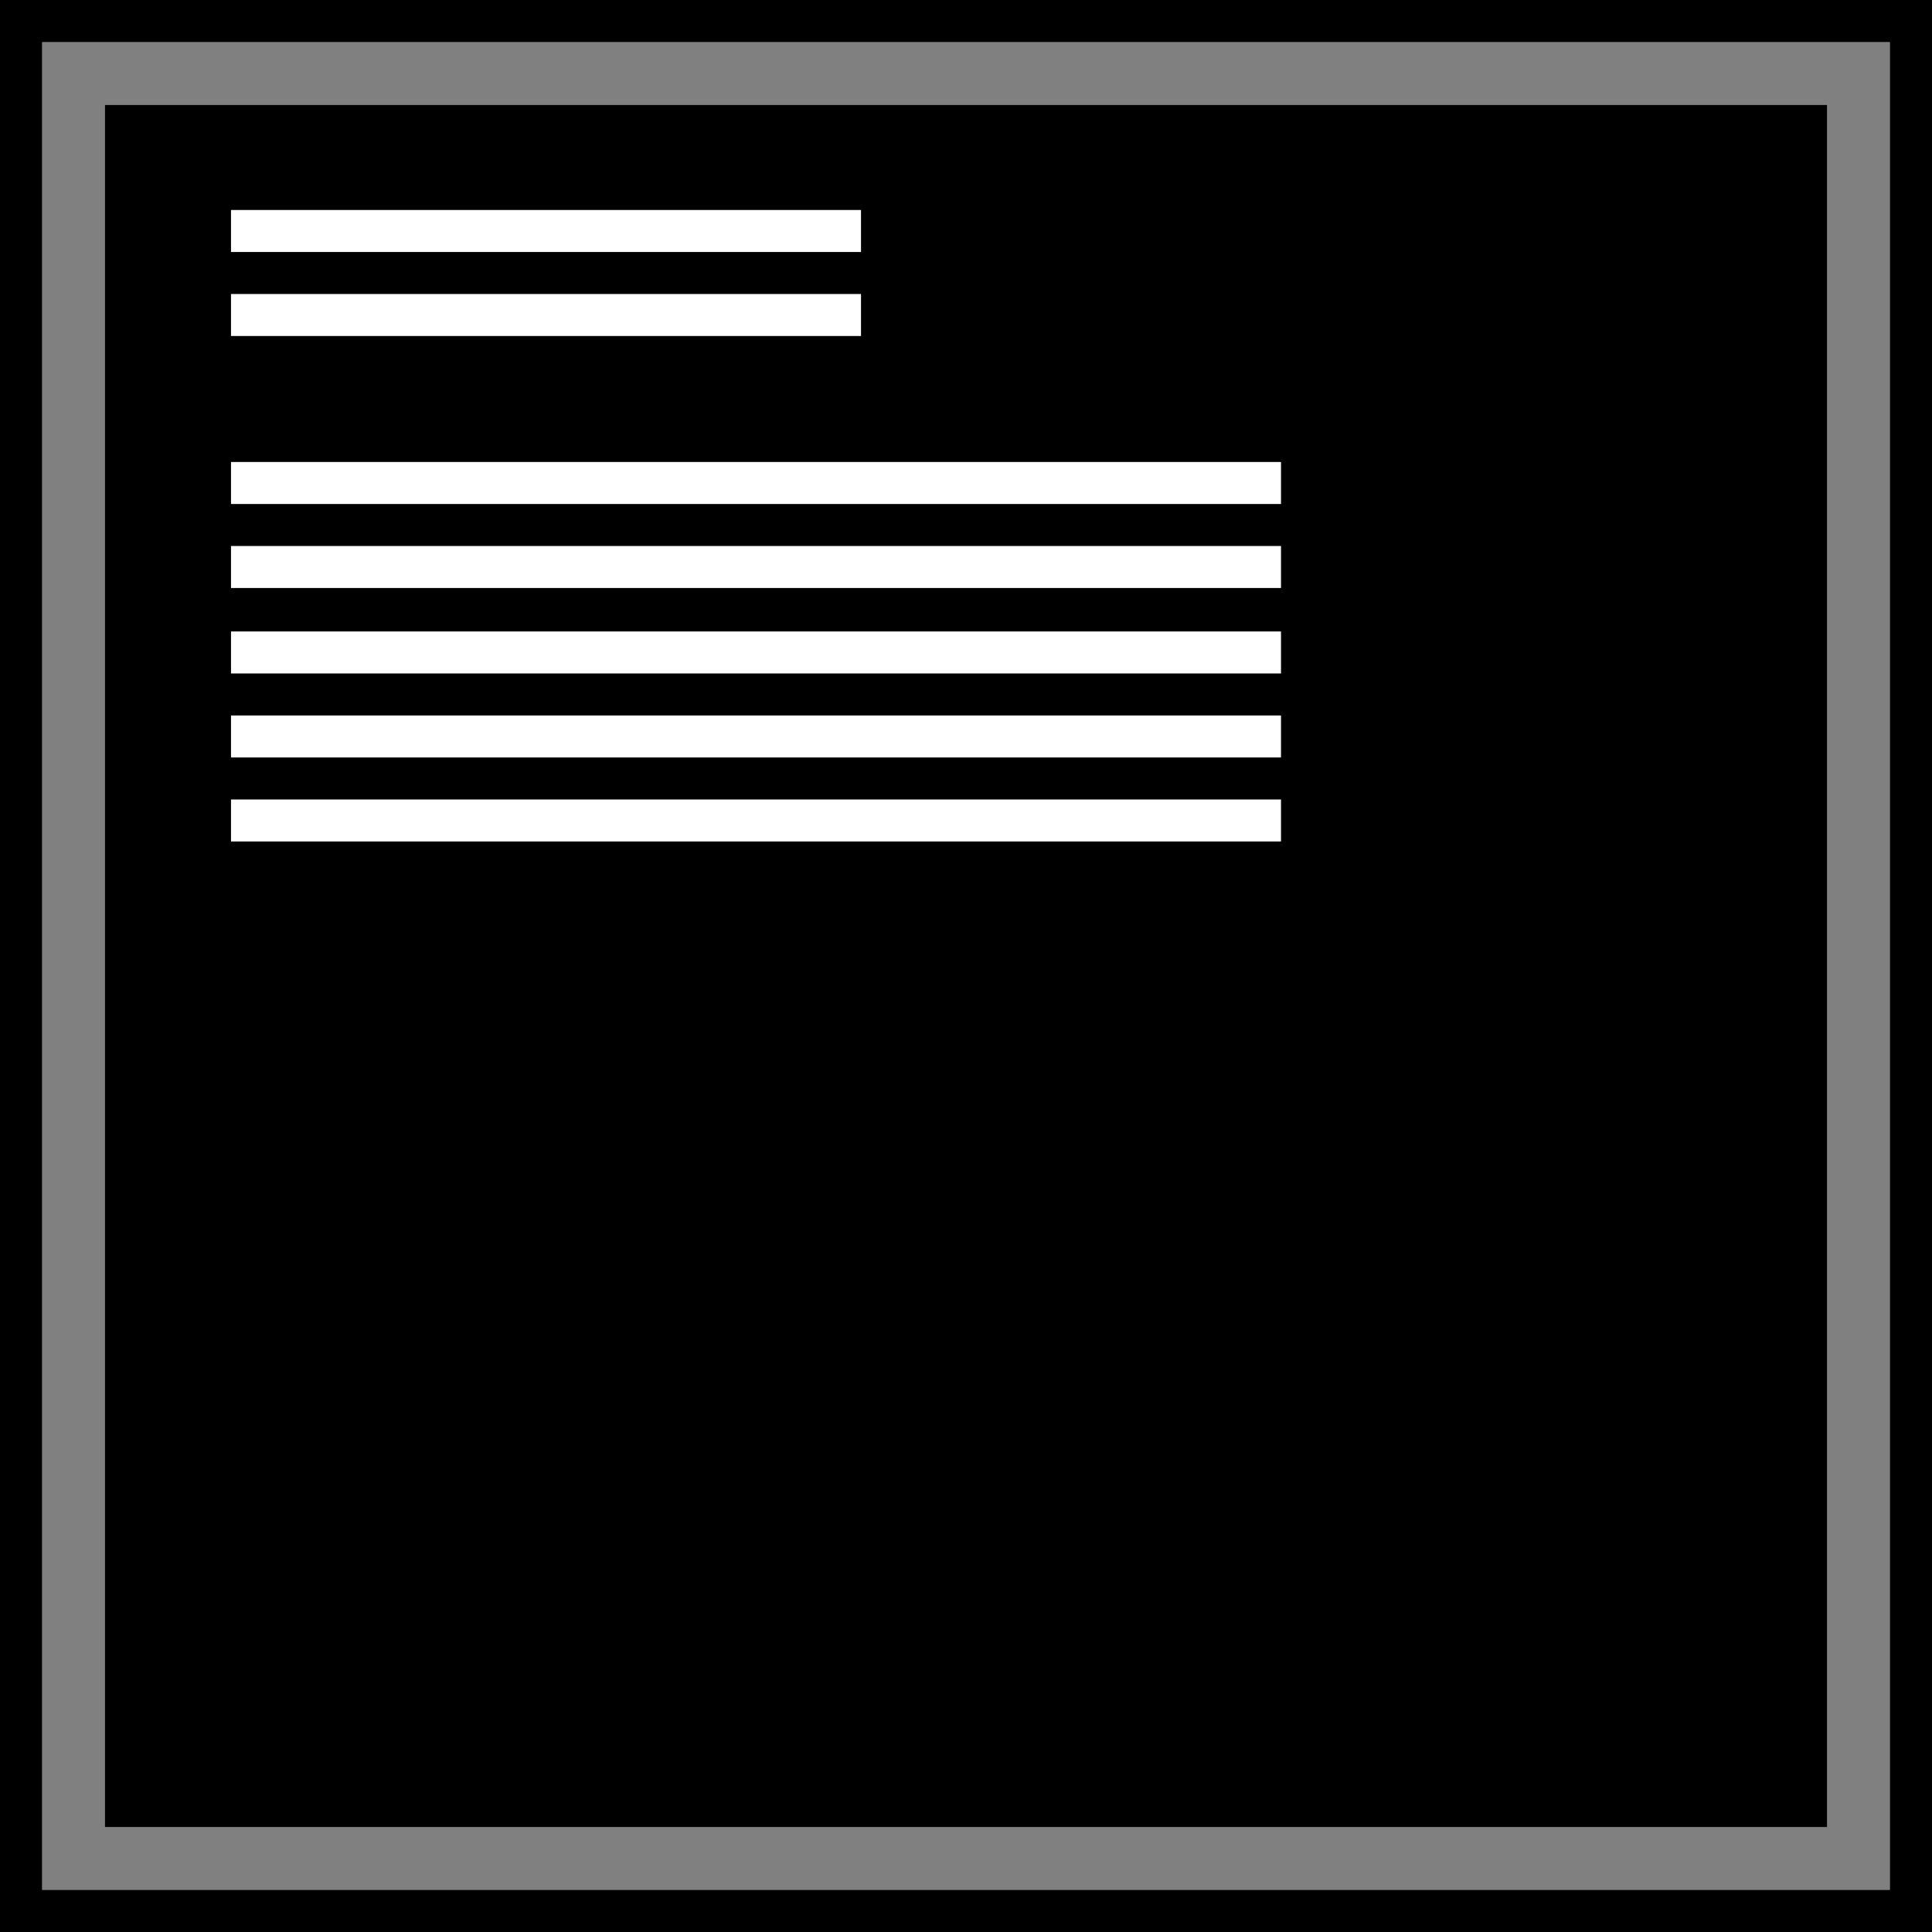 <svg xmlns="http://www.w3.org/2000/svg" viewBox="0 0 92 92"><rect x="0" y="0" width="92" height="92" fill="#808080" stroke="none"/><defs><style>.cls-1{fill:#fff;}</style></defs><g id="Layer_2" data-name="Layer 2"><g id="Layer_2-2" data-name="Layer 2"><path d="M92,92H0V0H92ZM2,90H90V2H2Z"/><rect x="5" y="5" width="82" height="82"/><rect class="cls-1" x="11" y="10" width="30" height="2"/><rect class="cls-1" x="11" y="14" width="30" height="2"/><rect class="cls-1" x="11" y="22" width="50" height="2"/><rect class="cls-1" x="11" y="26" width="50" height="2"/><rect class="cls-1" x="11" y="30.07" width="50" height="2"/><rect class="cls-1" x="11" y="34.07" width="50" height="2"/><rect class="cls-1" x="11" y="38.07" width="50" height="2"/></g></g></svg>